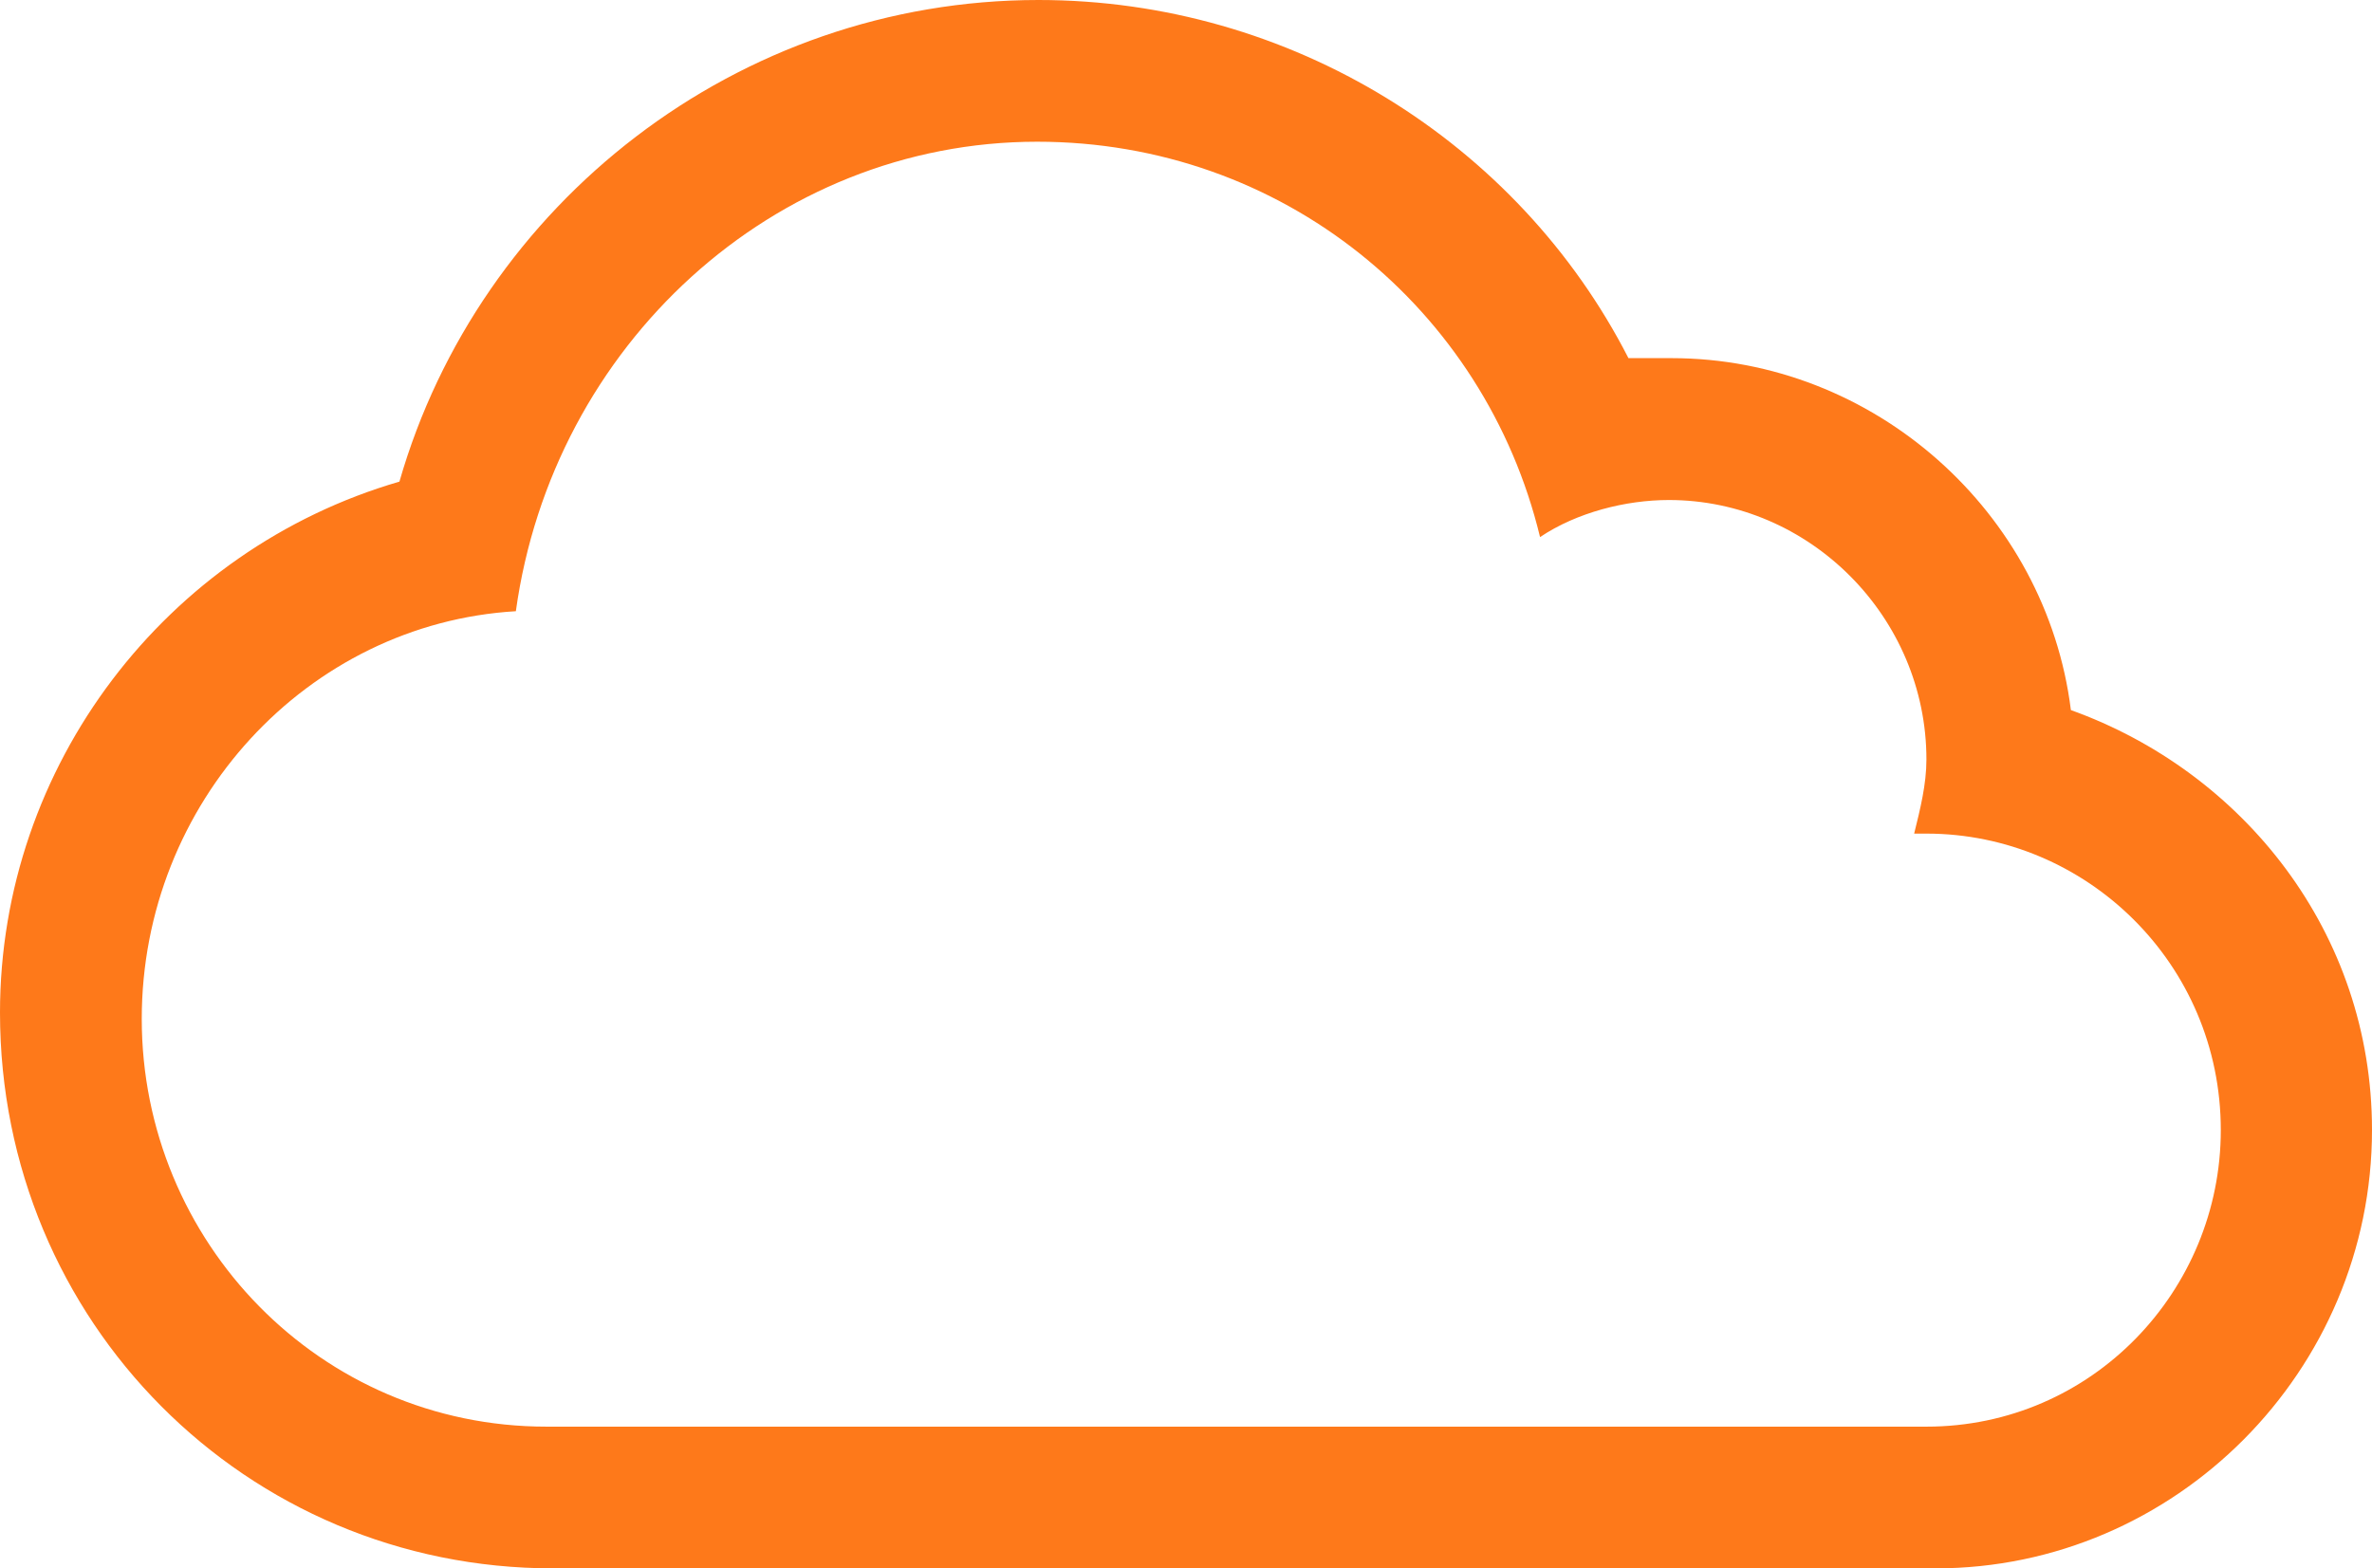 <?xml version="1.0" encoding="UTF-8"?>
<svg width="251px" height="166px" viewBox="0 0 251 166" version="1.1" xmlns="http://www.w3.org/2000/svg" xmlns:xlink="http://www.w3.org/1999/xlink">
    <!-- Generator: Sketch 52.2 (67145) - http://www.bohemiancoding.com/sketch -->
    <title>Shape</title>
    <desc>Created with Sketch.</desc>
    <g id="Page-1" stroke="none" stroke-width="1" fill="none" fill-rule="evenodd">
        <path d="M109.749,15 C135.708,15 157.124,32.654 162.965,56.846 C166.858,54.231 172.05,52.923 176.593,52.923 C191.519,52.923 203.85,65.346 203.85,80.385 C203.85,83 203.201,85.615 202.552,88.231 C203.201,88.231 203.201,88.231 203.85,88.231 C220.723,88.231 235,101.962 235,119.615 C235,136.615 221.372,151 203.85,151 L57.832,151 C33.82,151 15,131.385 15,107.846 C15,84.962 32.522,66 54.587,64.692 C58.481,36.577 81.844,15 109.749,15 M109.894,0 C78.031,0 50.72,21.567 42.267,50.976 C17.557,58.165 0,81.039 0,107.181 C0,139.858 26.01,166 58.523,166 L204.832,166 C230.192,166 251,145.087 251,119.598 C251,98.685 237.345,81.693 219.137,75.157 C216.536,54.244 198.329,37.906 176.87,37.906 C175.57,37.906 173.619,37.906 172.319,37.906 C160.614,15.031 136.554,0 109.894,0" id="Shape" fill="#FE791A" fill-rule="nonzero"></path>
    </g>
</svg>